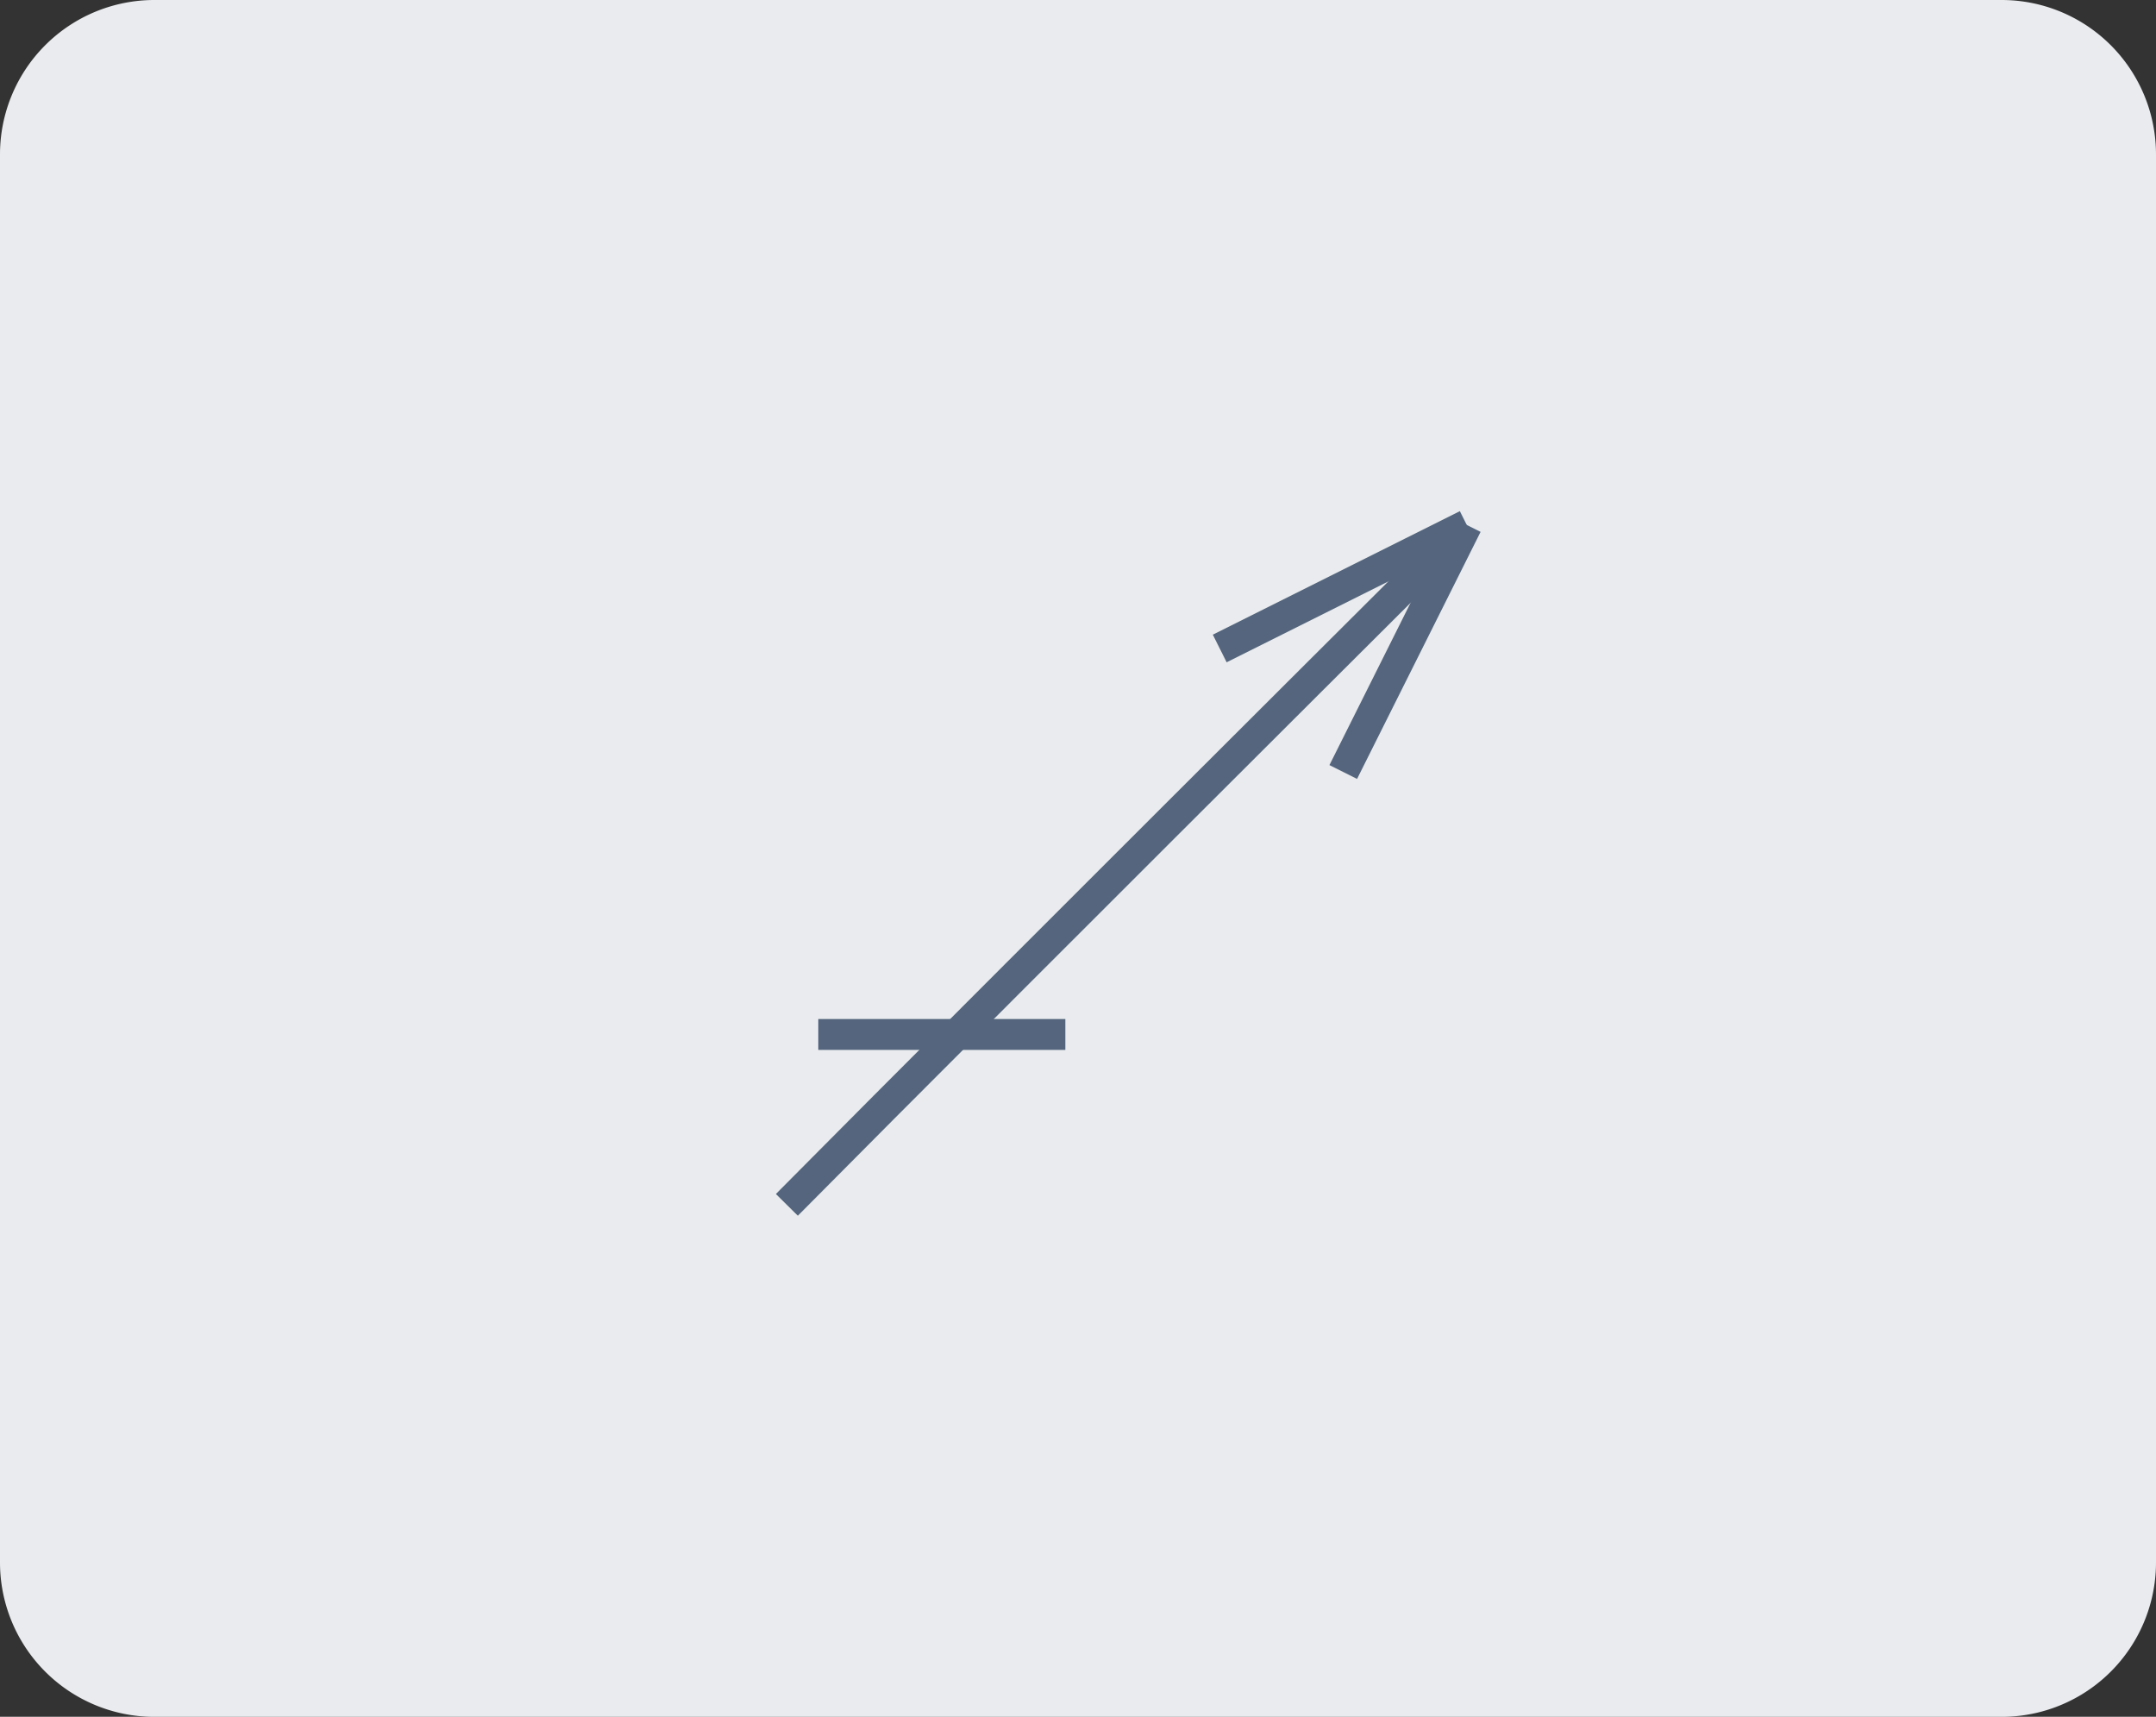 <svg height="55.597" viewBox="0 0 69.82 55.597" width="69.82" xmlns="http://www.w3.org/2000/svg"><rect x="0" y="0" width="69.82" height="55.597" fill="#333333" stroke="none"/><path d="m5 0h59.82a5 5 0 0 1 5 5v45.6a5 5 0 0 1 -5 5h-59.82a5 5 0 0 1 -5-5v-45.6a5 5 0 0 1 5-5z" fill="#e9ebee"/><g fill="none" stroke="#54657d"><path d="m7.534 21.75c1.664-1.681 4.275-4.3 7.418-7.443 6.367-6.37 14.309-14.283 14.309-14.283" transform="translate(17.948 17.269)"/><path d="m39.5 21.001 8-4"/><path d="m43.5 25.001 4-8"/><path d="m26.5 33.501h8"/></g></svg>